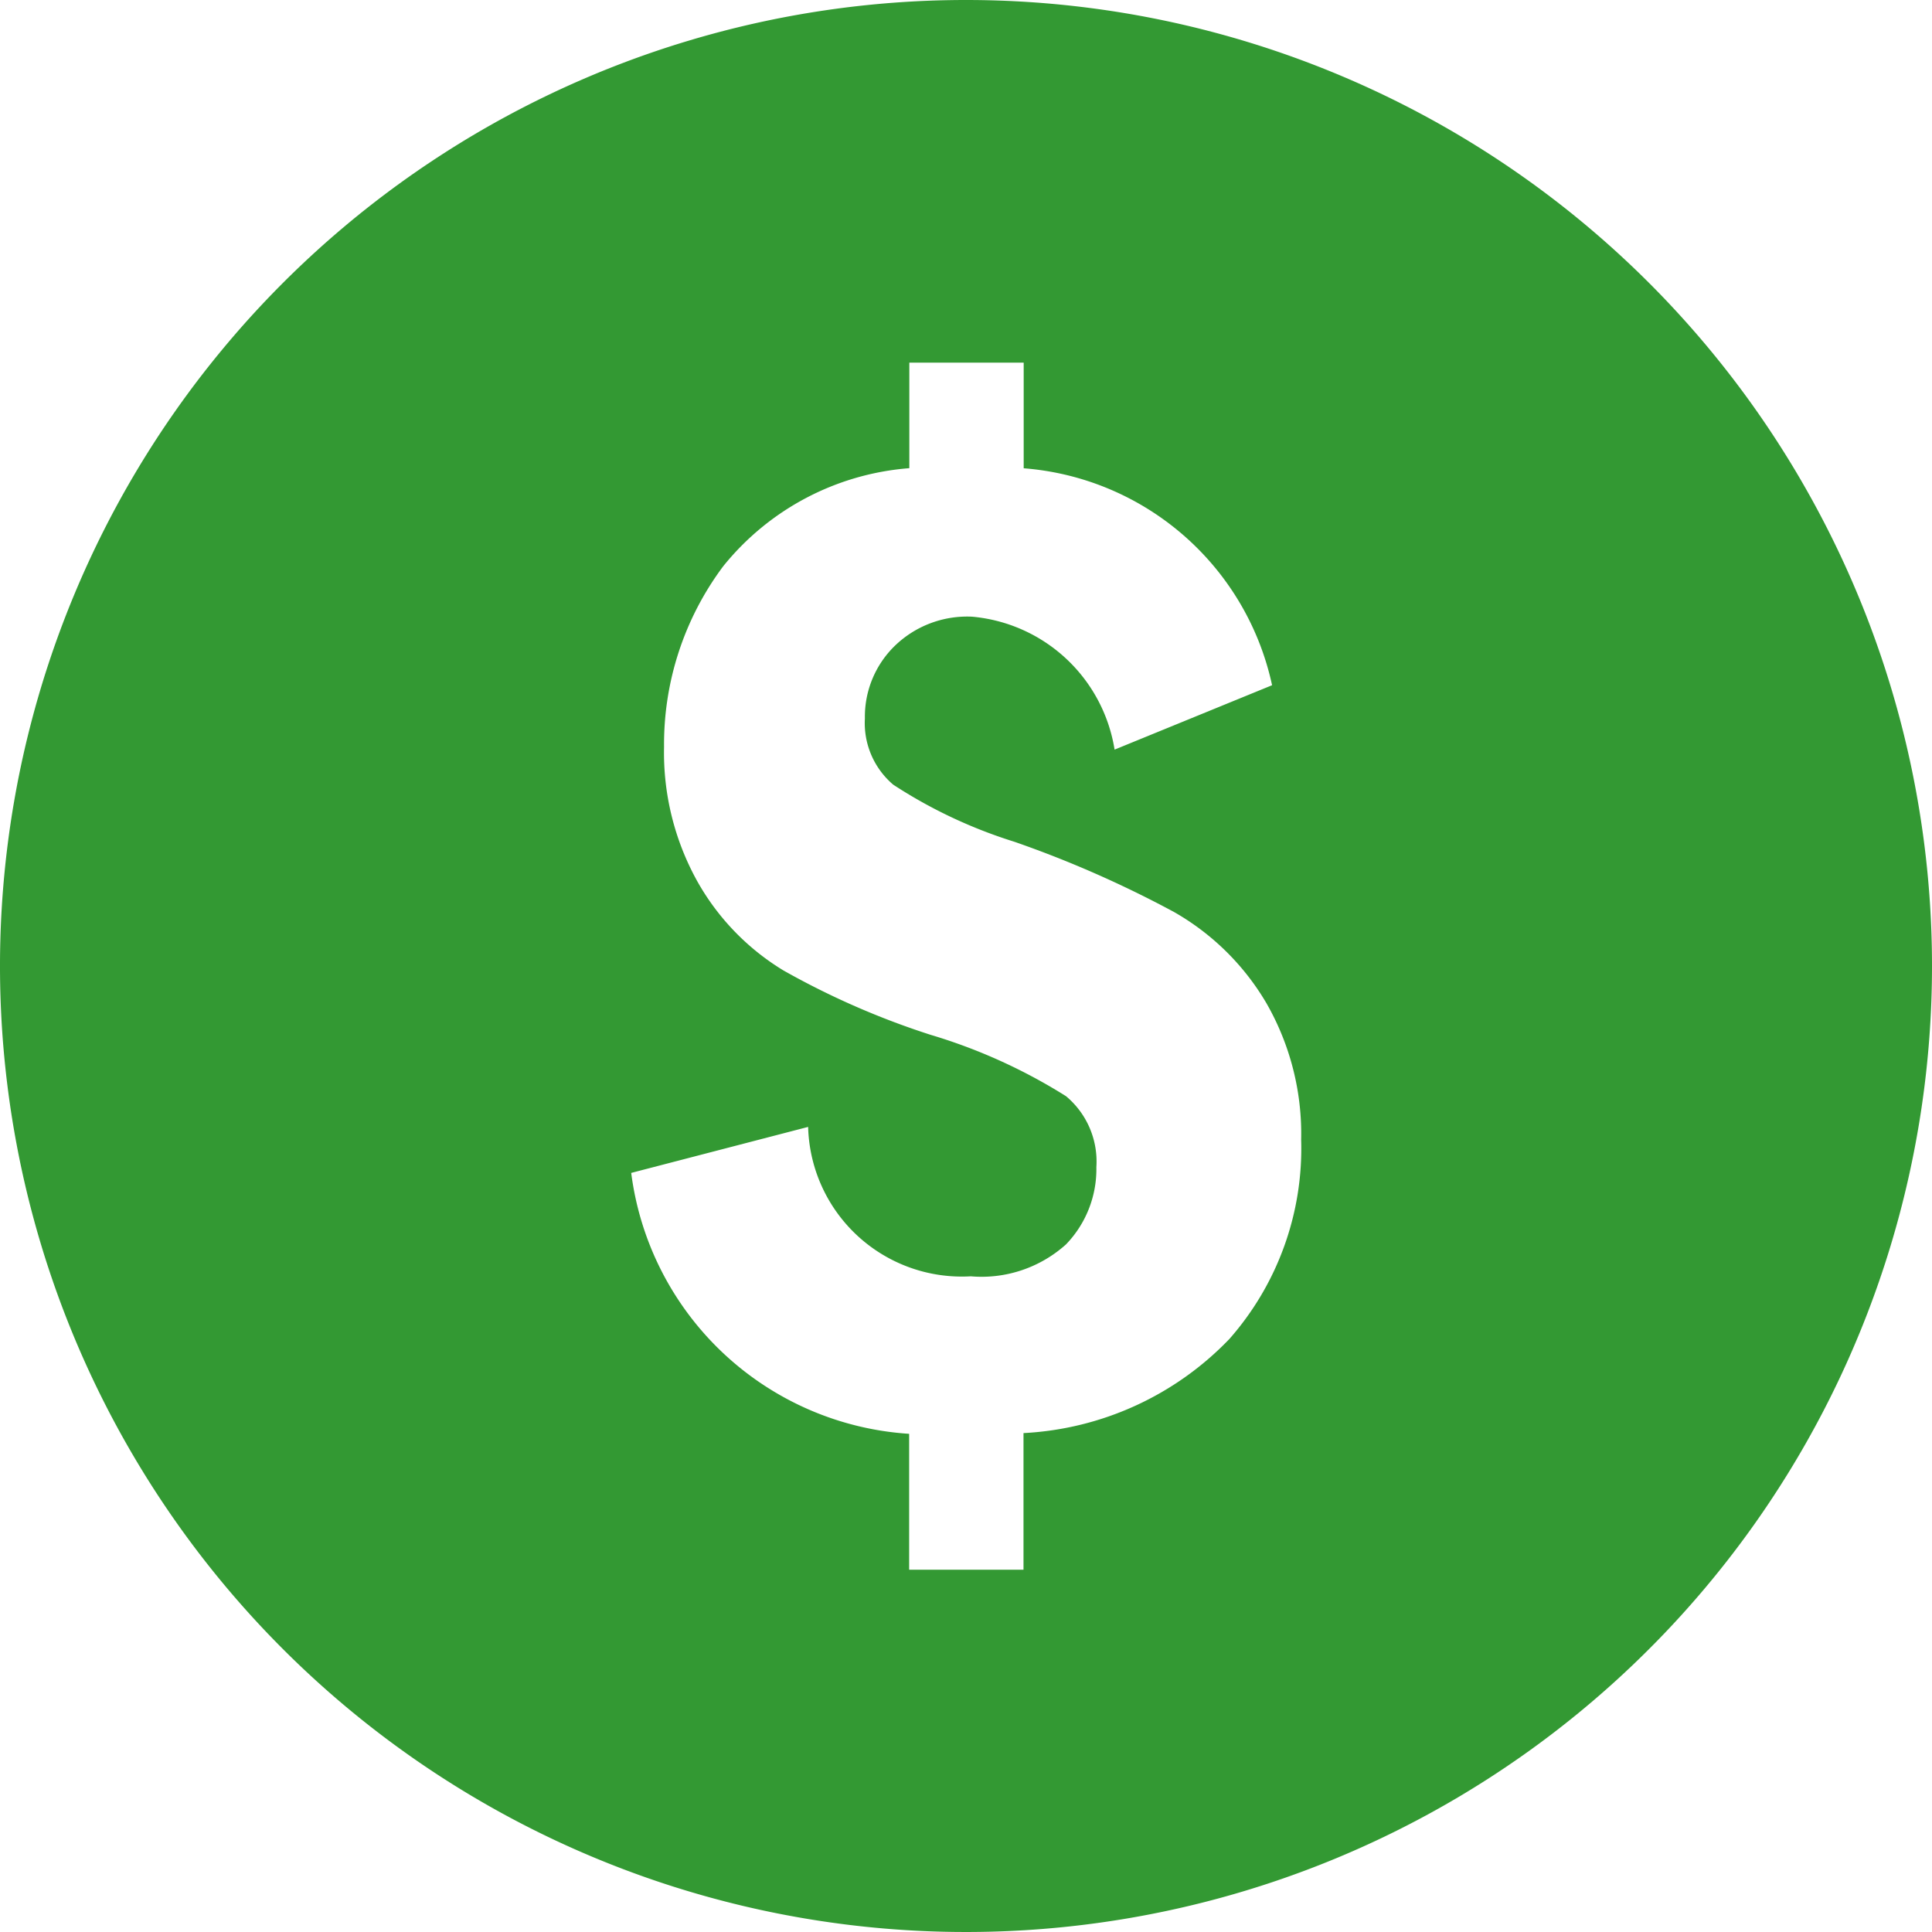<svg xmlns="http://www.w3.org/2000/svg" width="21" height="21" viewBox="0 0 21 21">
  <defs>
    <style>
      .cls-1 {
        fill: #393;
        fill-rule: evenodd;
      }
    </style>
  </defs>
  <path id="доллар" class="cls-1" d="M879.5,165A10.5,10.5,0,1,0,890,175.5,10.5,10.5,0,0,0,879.5,165Zm2.863,14.554a3.337,3.337,0,0,1-2.238,1.023v1.485h-1.243v-1.477a3.257,3.257,0,0,1-3.021-2.836l1.923-.5a1.671,1.671,0,0,0,1.768,1.624,1.372,1.372,0,0,0,1.035-.347,1.177,1.177,0,0,0,.33-0.84,0.925,0.925,0,0,0-.33-0.771,5.967,5.967,0,0,0-1.472-.667,8.615,8.615,0,0,1-1.6-.7,2.65,2.65,0,0,1-.937-0.971,2.88,2.88,0,0,1-.36-1.459,3.23,3.23,0,0,1,.643-1.963,2.88,2.88,0,0,1,2.023-1.066v-1.147h1.243v1.148a3,3,0,0,1,2.7,2.358l-1.712.7a1.724,1.724,0,0,0-1.55-1.445,1.13,1.13,0,0,0-.845.323,1.075,1.075,0,0,0-.319.783,0.878,0.878,0,0,0,.308.72,5.275,5.275,0,0,0,1.315.62,11.842,11.842,0,0,1,1.737.764,2.732,2.732,0,0,1,1.006.994,2.855,2.855,0,0,1,.376,1.481A3.133,3.133,0,0,1,882.363,179.554Z" transform="translate(-869 -165)"/>
</svg>
